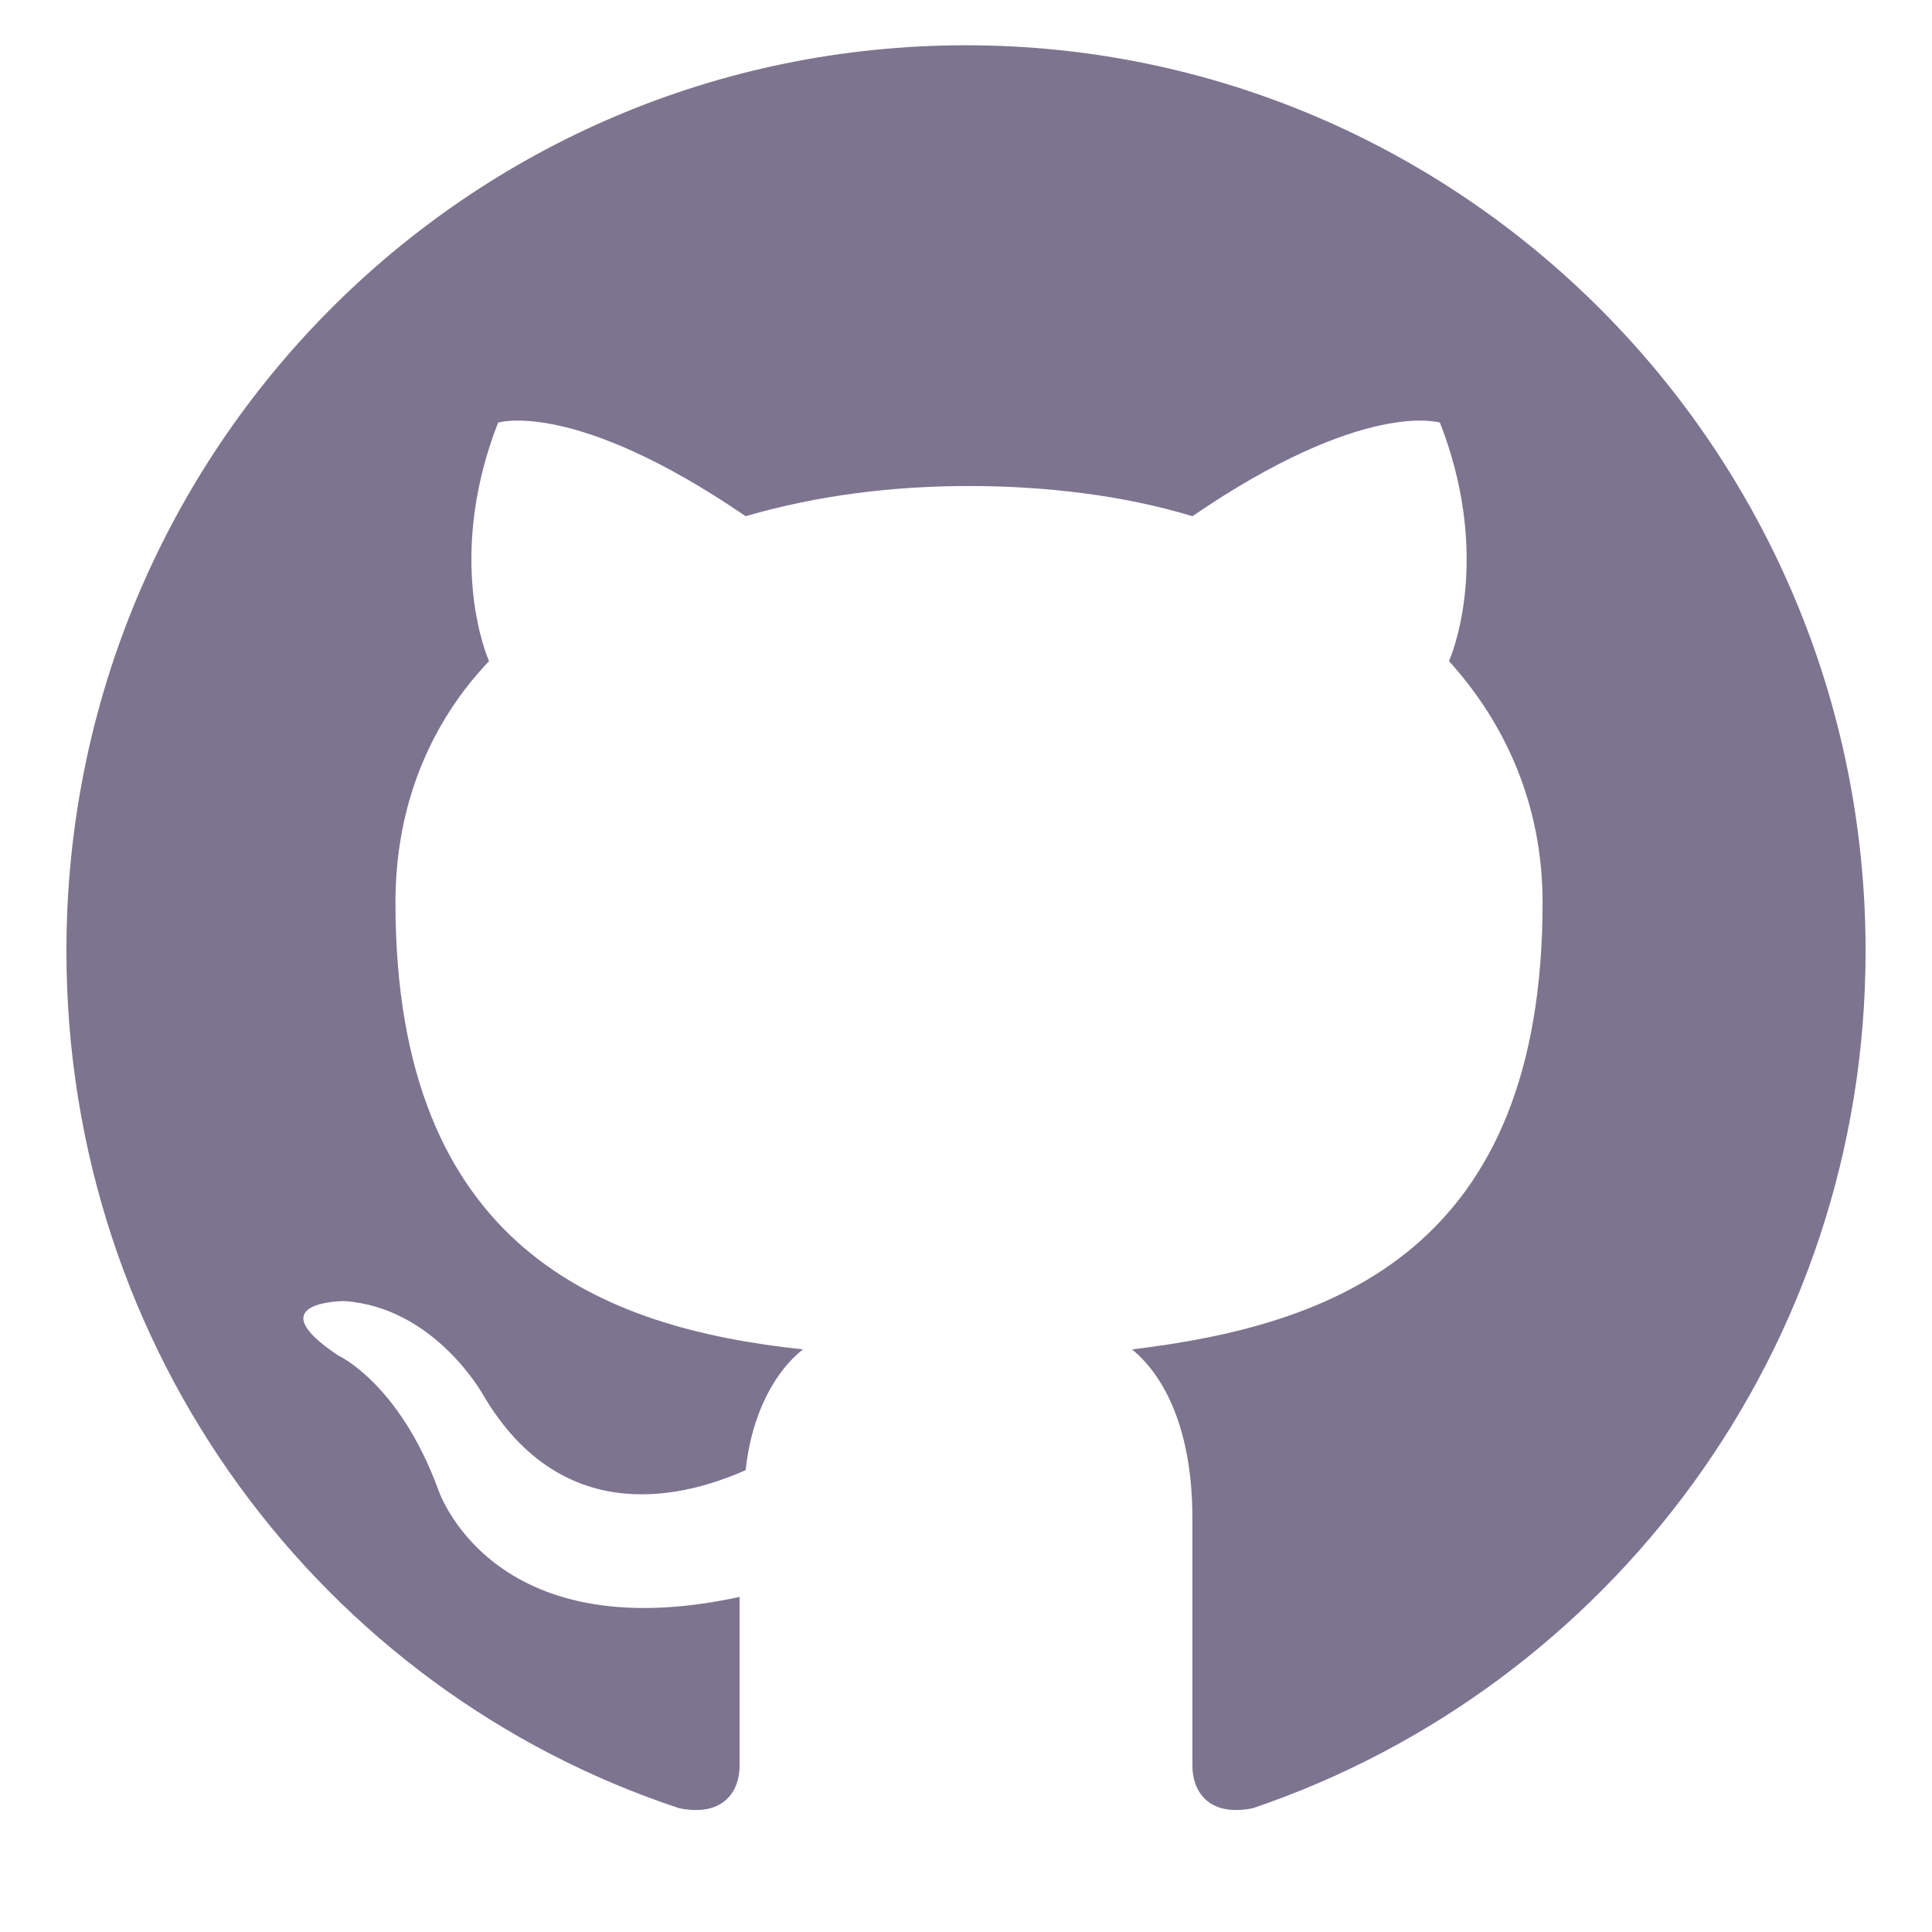 <?xml version="1.0" encoding="utf-8"?>
<!-- Generator: Adobe Illustrator 23.0.1, SVG Export Plug-In . SVG Version: 6.00 Build 0)  -->
<svg version="1.1" id="Capa_1" xmlns="http://www.w3.org/2000/svg" xmlns:xlink="http://www.w3.org/1999/xlink" x="0px" y="0px"
	 viewBox="0 0 64 64" style="enable-background:new 0 0 64 64;" xml:space="preserve">
<style type="text/css">
	.st0{fill-rule:evenodd;clip-rule:evenodd;fill:#7D7490;}
</style>
<path class="st0" d="M32,1.5c-16.5,0-29.8,13.4-29.8,30c0,13.3,8.5,24.5,20.3,28.4c1.5,0.3,2-0.6,2-1.4c0-0.7,0-3.1,0-5.6
	c-8.3,1.8-10-3.6-10-3.6c-1.3-3.5-3.3-4.4-3.3-4.4c-2.7-1.8,0.2-1.8,0.2-1.8c3,0.2,4.6,3.1,4.6,3.1c2.7,4.6,6.9,3.3,8.7,2.5
	c0.2-1.9,1-3.3,1.9-4C20,44,13.1,41.4,13.1,29.9c0-3.3,1.2-6,3.1-8c-0.3-0.7-1.3-3.8,0.3-7.9c0,0,2.5-0.8,8.2,3.1
	c2.4-0.7,4.9-1,7.4-1c2.5,0,5.1,0.3,7.4,1c5.7-3.9,8.2-3.1,8.2-3.1c1.6,4.1,0.6,7.2,0.3,7.9c1.9,2.1,3.1,4.8,3.1,8
	c0,11.5-6.9,14-13.6,14.8c1.1,0.9,2,2.7,2,5.6c0,4,0,7.2,0,8.2c0,0.8,0.5,1.7,2,1.4c11.8-4,20.3-15.2,20.3-28.4
	C61.8,14.9,48.4,1.5,32,1.5z"/>
</svg>
